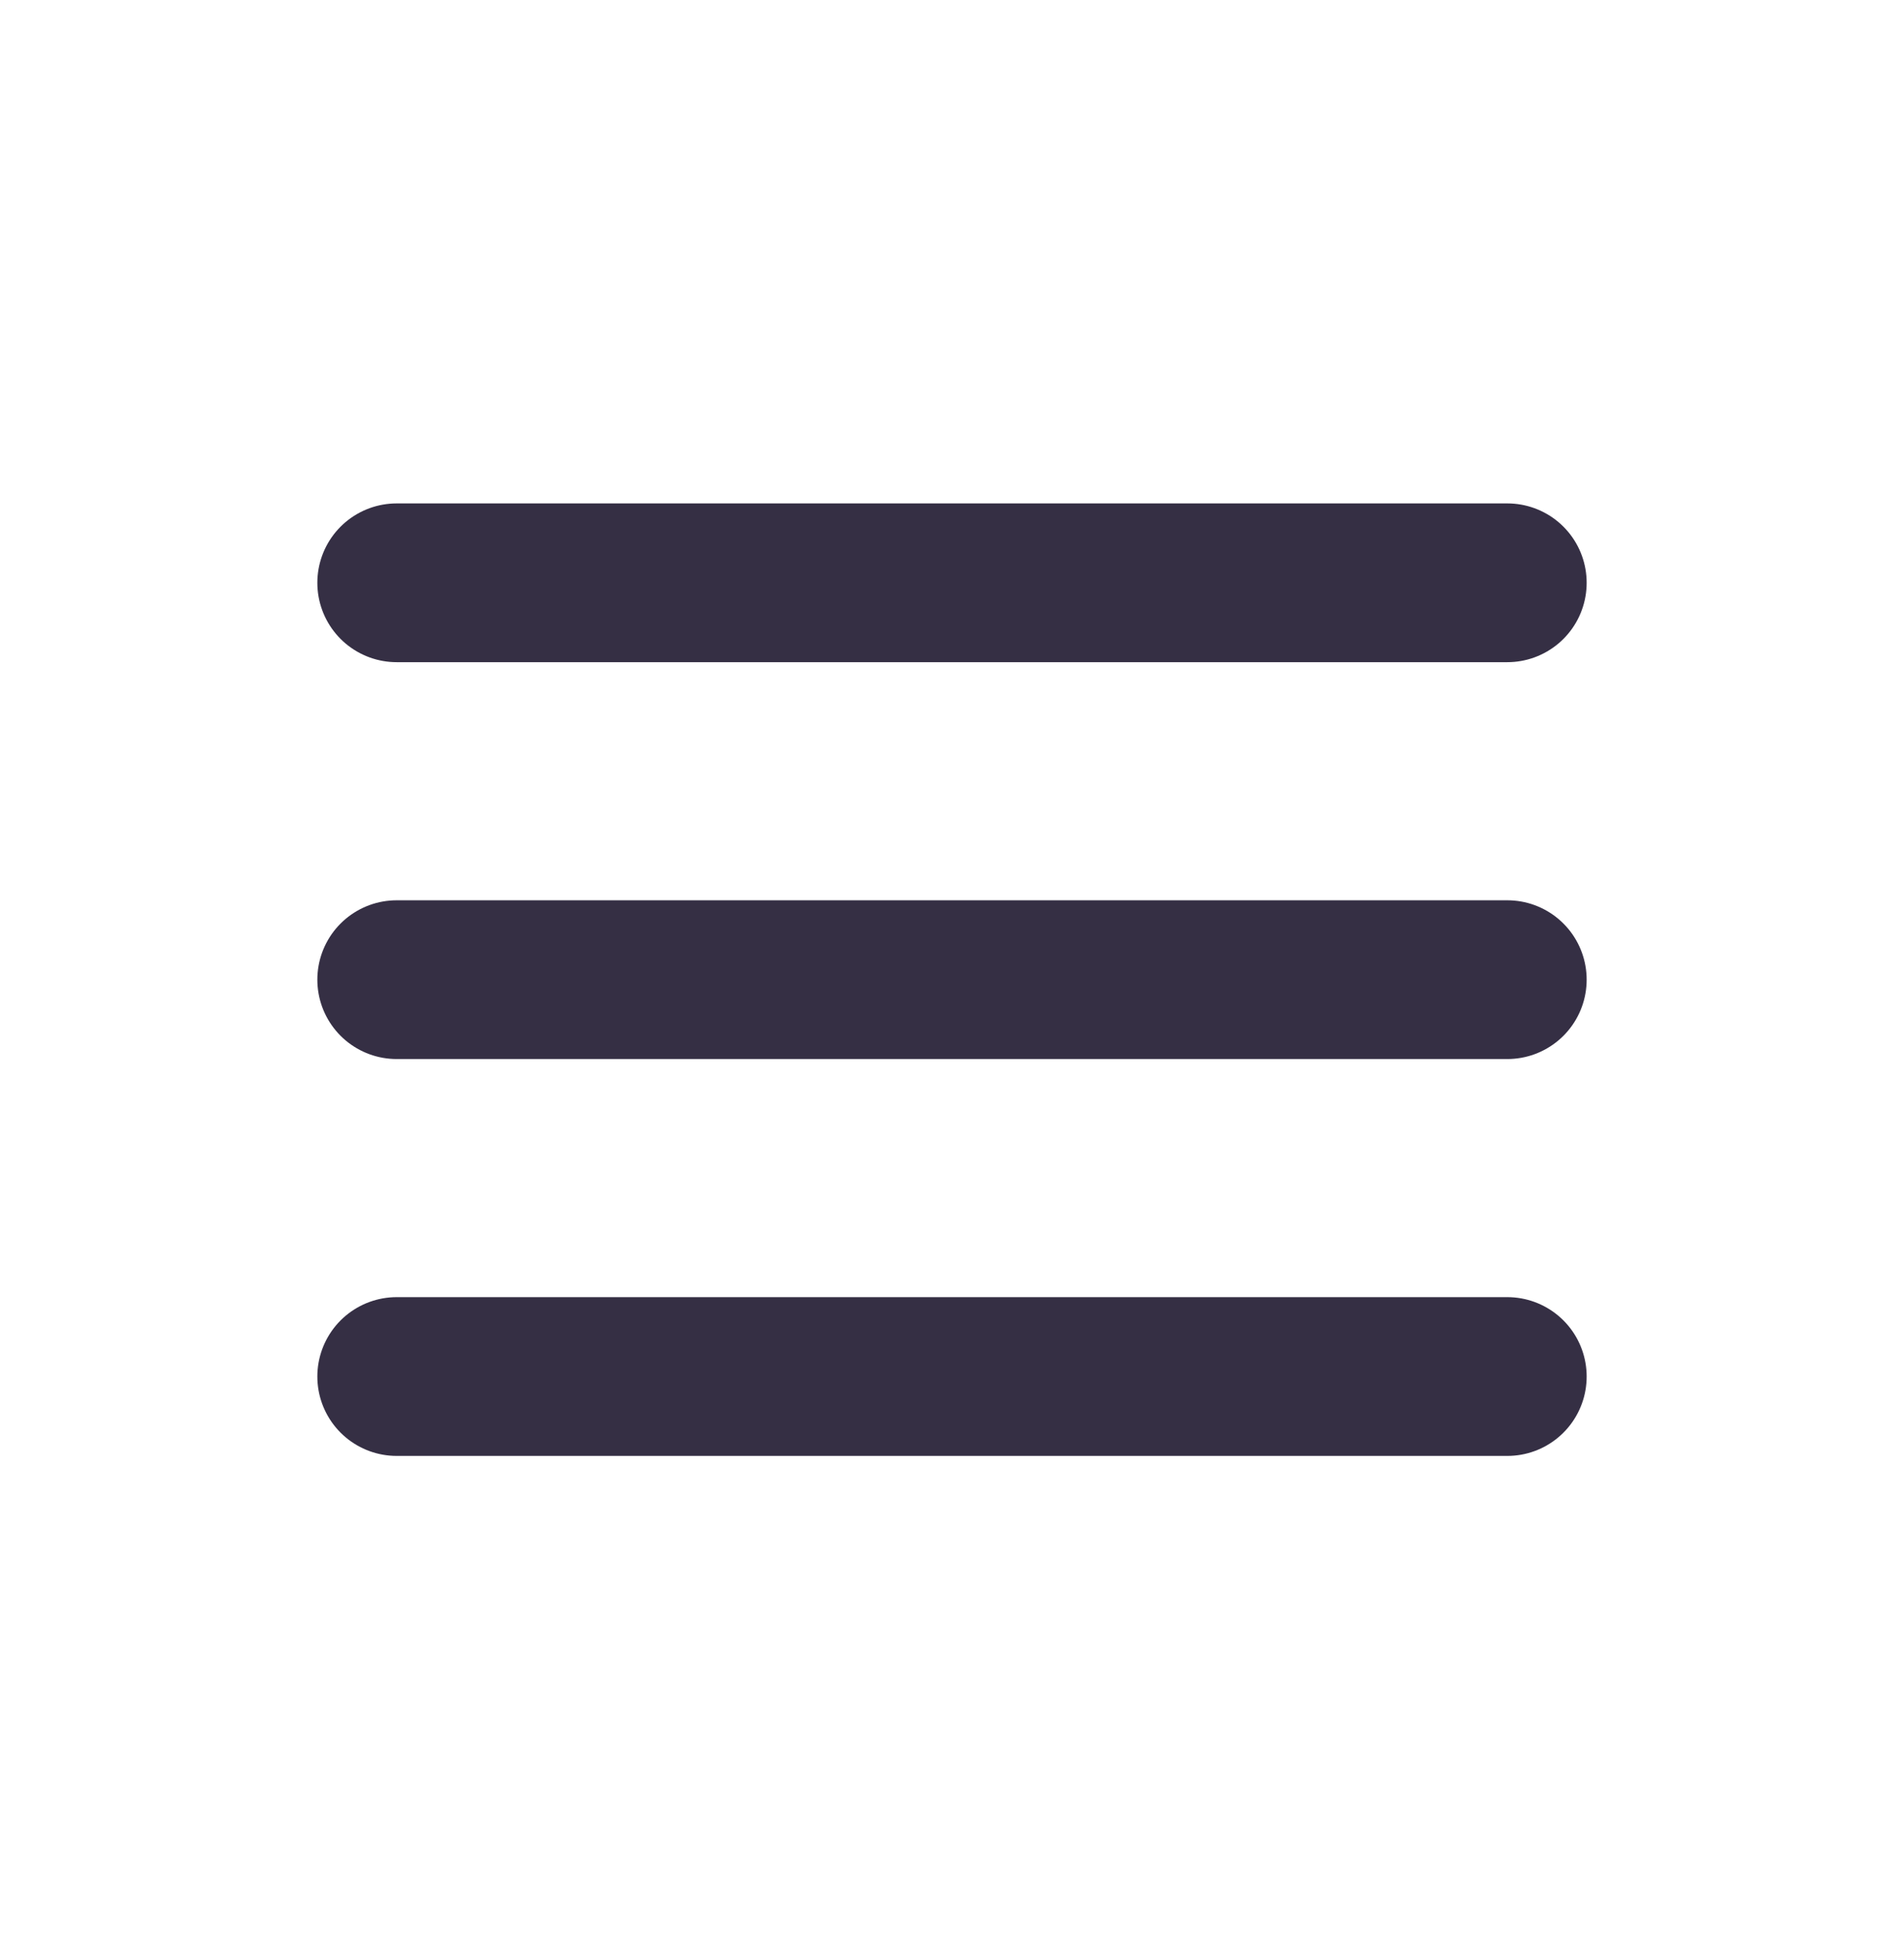 <svg width="35" height="36" viewBox="0 0 35 36" fill="none" xmlns="http://www.w3.org/2000/svg">
<g id="Frame 2">
<g id="hamburger-icon 1">
<g id="SVGRepo_iconCarrier">
<g id="Menu / Hamburger_MD">
<path id="Vector" d="M7.292 25.292H27.708M7.292 18H27.708M7.292 10.708H27.708" stroke="#352F44" stroke-width="2.917" stroke-linecap="round" stroke-linejoin="round"/>
</g>
</g>
</g>
</g>
</svg>
